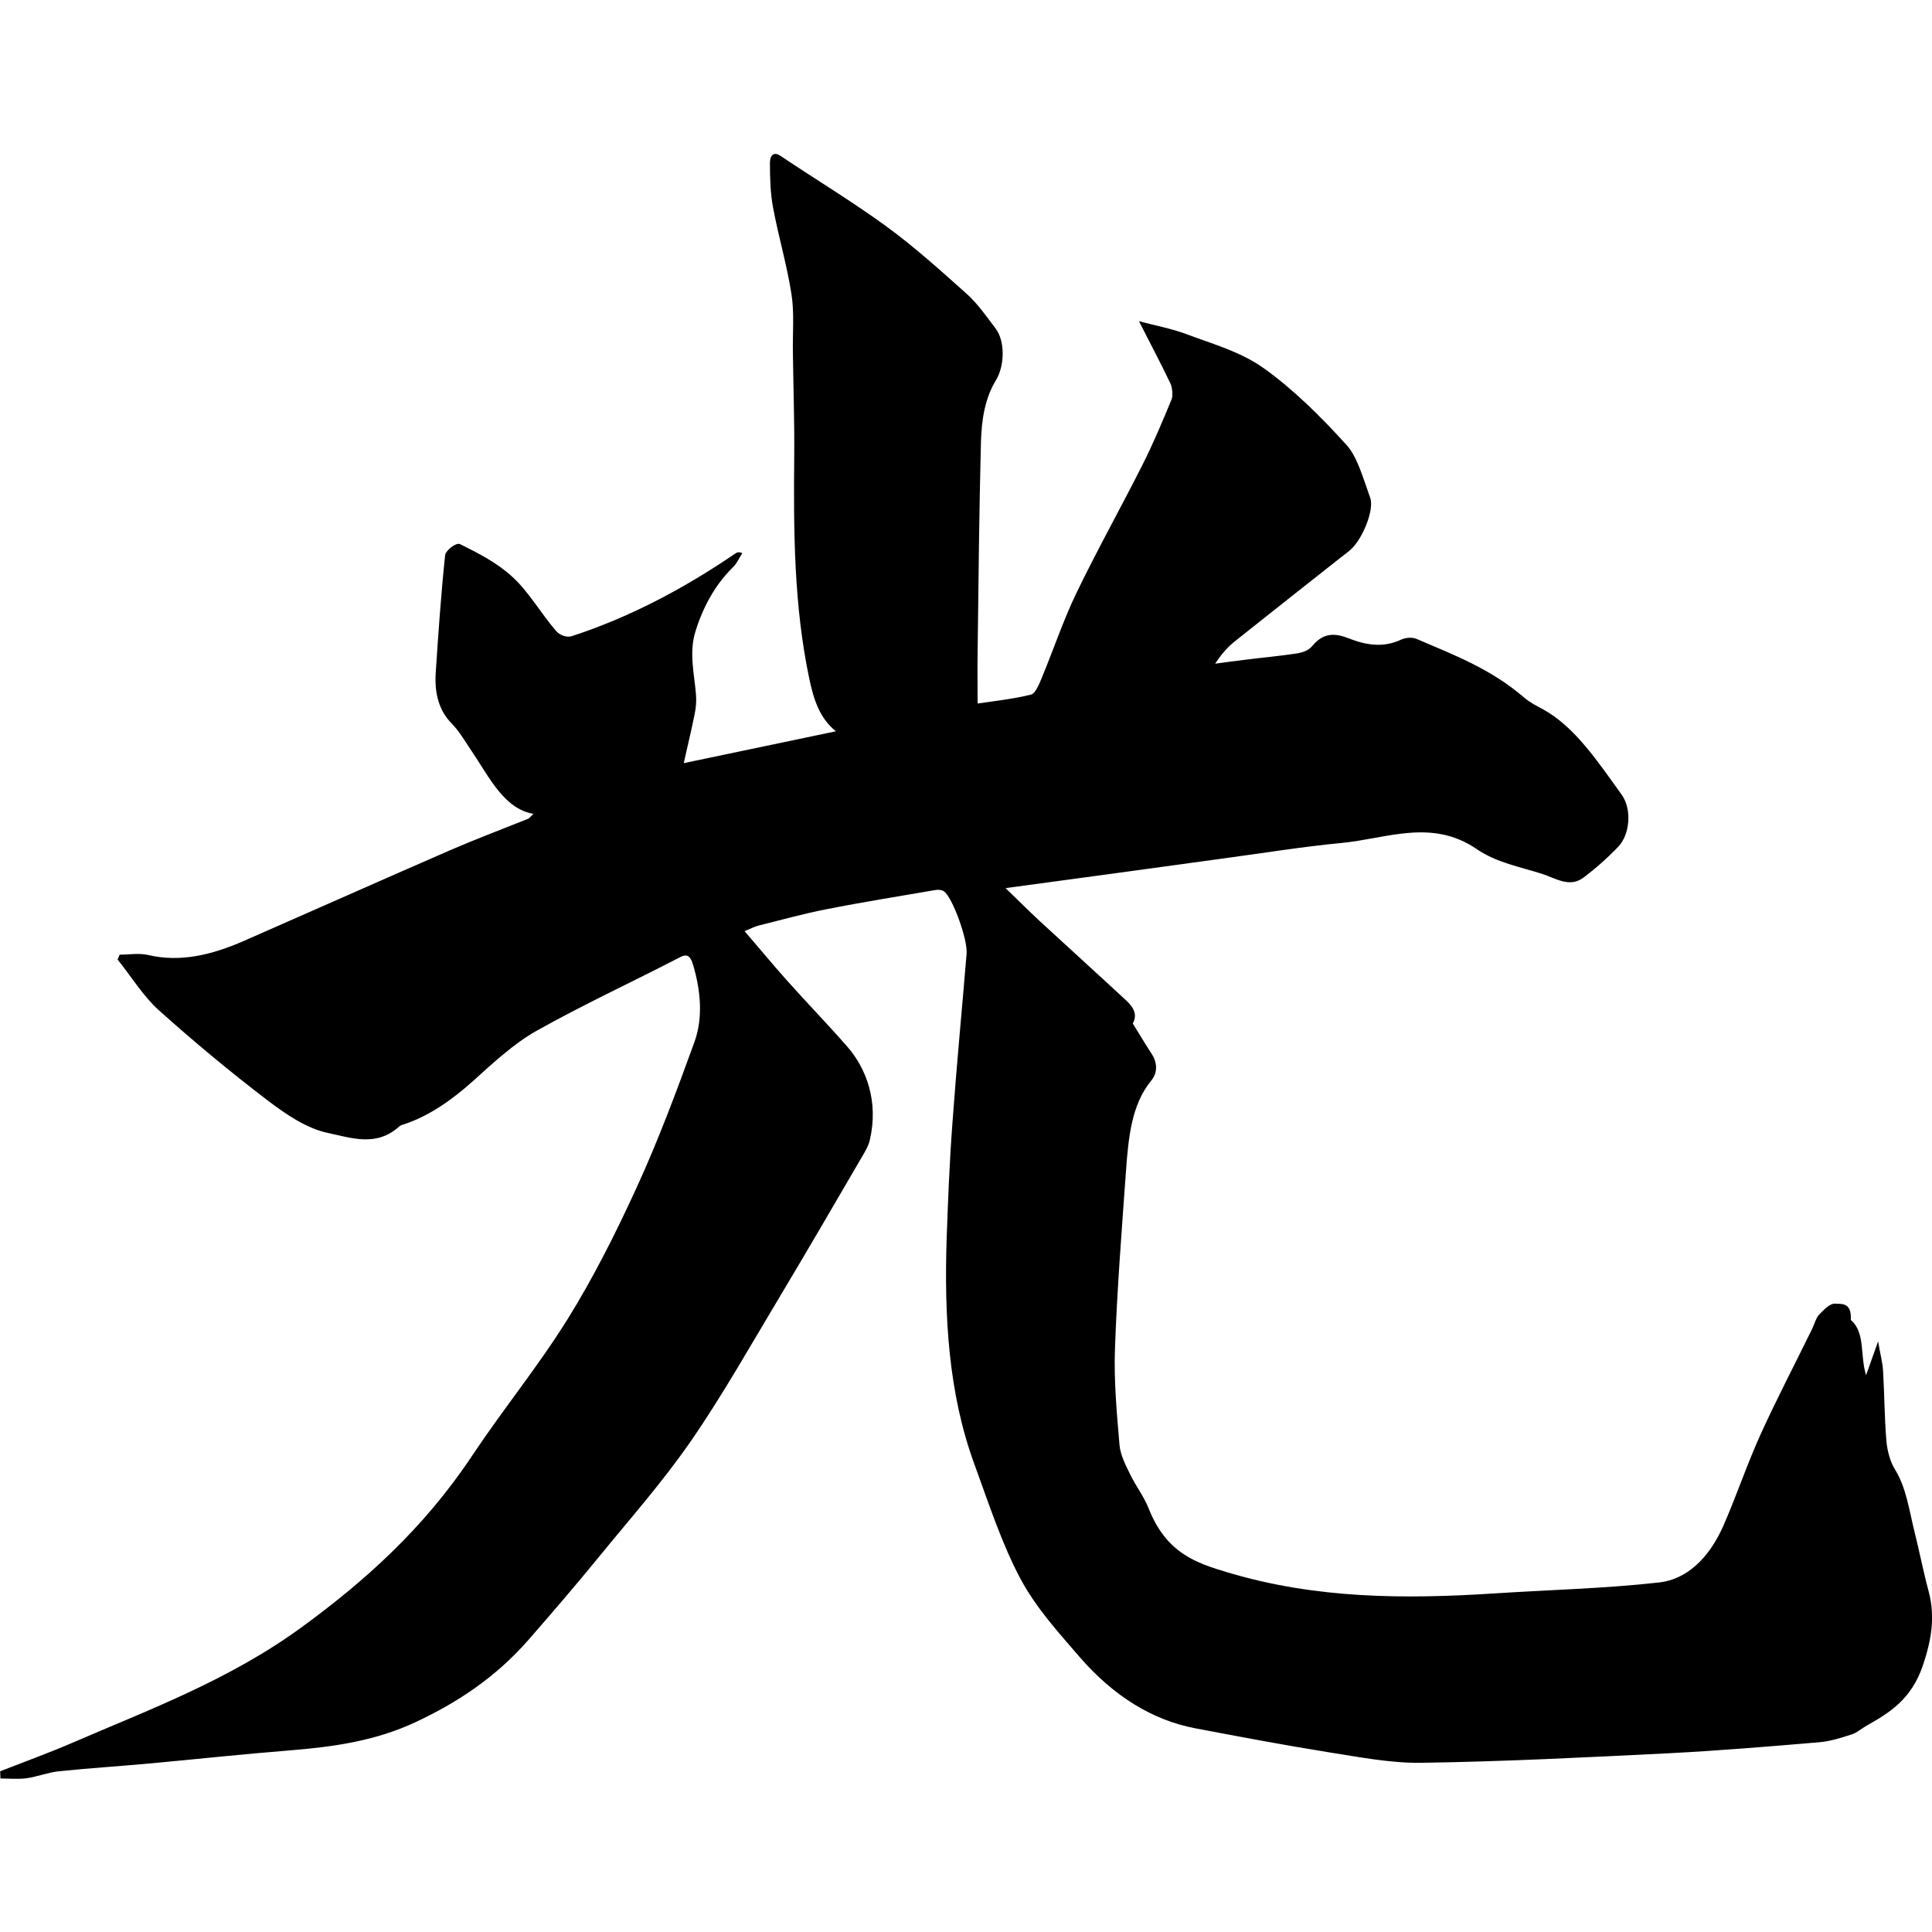 <?xml version="1.0" ?>
<svg xmlns="http://www.w3.org/2000/svg" viewBox="0 0 128 128">
	<g id="b" data-name="2USADe">
		<path d="M 123.6,91.2 C 123.84,90.54 124.07,89.87 124.43,88.87 C 124.58,89.76 124.73,90.29 124.76,90.85 C 124.85,92.39 124.85,93.95 124.98,95.48 C 125.04,96.14 125.24,96.87 125.55,97.36 C 126.29,98.55 126.49,100.06 126.84,101.48 C 127.17,102.79 127.43,104.14 127.78,105.44 C 128.24,107.17 127.93,108.74 127.41,110.3 C 126.65,112.58 125.19,113.47 123.7,114.31 C 123.36,114.5 123.03,114.8 122.68,114.91 C 121.97,115.14 121.24,115.37 120.52,115.43 C 117.19,115.71 113.86,115.99 110.52,116.16 C 105.07,116.43 99.62,116.71 94.17,116.79 C 92.1,116.82 90.02,116.4 87.95,116.08 C 85.03,115.61 82.12,115.06 79.22,114.51 C 76.35,113.97 73.77,112.37 71.51,109.76 C 70.14,108.16 68.68,106.59 67.61,104.6 C 66.38,102.3 65.5,99.59 64.55,96.99 C 62.83,92.3 62.55,87.19 62.72,82.0 C 62.81,79.47 62.91,76.94 63.1,74.42 C 63.37,70.67 63.73,66.93 64.04,63.18 C 64.12,62.24 63.09,59.4 62.52,59.04 C 62.34,58.93 62.1,58.94 61.89,58.98 C 59.51,59.39 57.12,59.77 54.75,60.24 C 53.25,60.53 51.76,60.95 50.26,61.32 C 49.98,61.39 49.71,61.54 49.33,61.69 C 50.32,62.84 51.21,63.92 52.13,64.95 C 53.46,66.44 54.83,67.85 56.15,69.36 C 57.4,70.8 58.22,72.98 57.63,75.52 C 57.56,75.84 57.4,76.14 57.25,76.4 C 55.41,79.55 53.58,82.71 51.71,85.83 C 49.76,89.08 47.87,92.44 45.77,95.48 C 43.88,98.21 41.76,100.6 39.72,103.1 C 38.17,105.0 36.58,106.85 34.99,108.67 C 32.78,111.19 30.24,112.82 27.59,114.07 C 24.86,115.36 22.03,115.74 19.18,115.97 C 16.14,116.21 13.11,116.54 10.07,116.82 C 8.02,117.01 5.96,117.14 3.91,117.35 C 3.2,117.42 2.49,117.71 1.78,117.81 C 1.2,117.89 0.61,117.83 0.03,117.83 C 0.03,117.67 0.01,117.51 0.01,117.35 C 1.6,116.73 3.2,116.15 4.78,115.47 C 9.94,113.24 15.19,111.31 20.01,107.79 C 24.1,104.8 28.04,101.32 31.29,96.43 C 33.34,93.35 35.61,90.59 37.59,87.42 C 39.29,84.69 40.81,81.68 42.21,78.61 C 43.61,75.55 44.83,72.29 46.01,69.03 C 46.59,67.42 46.42,65.64 45.93,63.96 C 45.76,63.39 45.57,63.15 45.07,63.41 C 41.89,65.06 38.67,66.54 35.52,68.31 C 34.05,69.14 32.68,70.41 31.33,71.63 C 29.91,72.9 28.44,73.92 26.82,74.47 C 26.69,74.51 26.55,74.54 26.44,74.64 C 24.92,76.01 23.26,75.38 21.72,75.06 C 20.34,74.77 18.97,73.85 17.71,72.89 C 15.26,71.02 12.85,69.02 10.49,66.9 C 9.5,66.01 8.69,64.69 7.79,63.57 C 7.84,63.46 7.88,63.36 7.93,63.25 C 8.56,63.25 9.2,63.13 9.81,63.27 C 11.98,63.78 14.06,63.25 16.13,62.35 C 20.69,60.35 25.25,58.32 29.82,56.33 C 31.53,55.59 33.26,54.94 34.98,54.25 C 35.07,54.21 35.15,54.1 35.34,53.92 C 33.37,53.58 32.4,51.45 31.22,49.72 C 30.81,49.11 30.42,48.44 29.95,47.96 C 29.1,47.11 28.77,45.97 28.87,44.54 C 29.04,41.95 29.22,39.36 29.49,36.79 C 29.53,36.46 30.22,35.92 30.48,36.05 C 31.68,36.65 32.91,37.26 33.97,38.24 C 35.02,39.2 35.85,40.65 36.83,41.79 C 37.08,42.09 37.55,42.25 37.87,42.15 C 41.63,40.93 45.23,39.05 48.72,36.67 C 48.83,36.59 48.96,36.55 49.18,36.65 C 48.98,36.95 48.82,37.33 48.59,37.55 C 47.48,38.63 46.63,40.05 46.08,41.82 C 45.64,43.21 45.99,44.6 46.11,45.99 C 46.15,46.42 46.11,46.9 46.02,47.32 C 45.82,48.34 45.57,49.33 45.3,50.56 C 48.77,49.83 52.0,49.16 55.38,48.45 C 54.33,47.61 53.92,46.4 53.62,44.98 C 52.6,40.15 52.57,35.2 52.62,30.22 C 52.64,27.92 52.56,25.62 52.53,23.32 C 52.51,22.05 52.63,20.73 52.44,19.51 C 52.14,17.56 51.58,15.7 51.22,13.77 C 51.04,12.82 51.01,11.79 51.01,10.8 C 51.01,10.26 51.28,10.04 51.7,10.32 C 54.04,11.89 56.43,13.33 58.74,15.01 C 60.57,16.35 62.32,17.92 64.07,19.49 C 64.77,20.12 65.37,20.98 65.98,21.79 C 66.57,22.58 66.59,24.19 65.98,25.2 C 65.25,26.39 65.03,27.82 64.99,29.29 C 64.87,33.91 64.83,38.54 64.77,43.17 C 64.75,44.25 64.77,45.33 64.77,46.61 C 65.96,46.43 67.15,46.31 68.32,46.014 C 68.6,45.94 68.86,45.31 69.04,44.86 C 69.81,43.0 70.47,41.03 71.33,39.26 C 72.73,36.36 74.27,33.62 75.71,30.76 C 76.4,29.39 77.02,27.92 77.62,26.46 C 77.72,26.21 77.67,25.66 77.54,25.4 C 76.88,24.01 76.16,22.67 75.46,21.28 C 76.53,21.57 77.6,21.76 78.64,22.15 C 80.36,22.8 82.15,23.28 83.72,24.39 C 85.66,25.77 87.49,27.58 89.22,29.49 C 89.94,30.28 90.33,31.75 90.78,32.98 C 91.06,33.75 90.3,35.66 89.51,36.39 C 89.29,36.6 89.04,36.76 88.81,36.95 C 86.47,38.8 84.14,40.63 81.81,42.49 C 81.35,42.86 80.92,43.33 80.51,43.97 C 81.2,43.88 81.89,43.78 82.58,43.7 C 83.7,43.56 84.82,43.46 85.93,43.29 C 86.28,43.23 86.69,43.11 86.95,42.79 C 87.7,41.88 88.48,41.95 89.35,42.29 C 90.49,42.74 91.63,42.93 92.8,42.39 C 93.14,42.23 93.57,42.2 93.9,42.35 C 96.32,43.39 98.77,44.31 100.97,46.21 C 101.36,46.54 101.79,46.76 102.22,46.99 C 104.33,48.14 105.86,50.46 107.44,52.65 C 108.13,53.61 107.99,55.29 107.21,56.1 C 106.48,56.86 105.7,57.55 104.9,58.15 C 103.99,58.83 103.07,58.19 102.18,57.9 C 100.71,57.43 99.16,57.16 97.83,56.25 C 94.84,54.21 91.85,55.57 88.87,55.85 C 86.34,56.09 83.82,56.5 81.3,56.84 C 78.75,57.19 76.2,57.54 73.64,57.89 C 71.38,58.2 69.12,58.5 66.62,58.84 C 67.46,59.65 68.16,60.35 68.87,61.01 C 70.78,62.77 72.7,64.51 74.61,66.28 C 75.02,66.67 75.41,67.15 75.05,67.81 C 75.5,68.53 75.88,69.18 76.28,69.79 C 76.7,70.42 76.7,71.08 76.26,71.61 C 74.97,73.18 74.76,75.36 74.6,77.57 C 74.32,81.49 74.01,85.4 73.87,89.33 C 73.79,91.45 73.99,93.61 74.17,95.73 C 74.23,96.41 74.58,97.07 74.87,97.67 C 75.25,98.46 75.78,99.12 76.11,99.96 C 77.29,102.92 79.27,103.56 81.35,104.18 C 87.19,105.93 93.07,105.95 98.98,105.57 C 102.63,105.33 106.29,105.25 109.94,104.84 C 111.69,104.64 113.2,103.31 114.18,101.08 C 115.04,99.12 115.75,97.0 116.63,95.06 C 117.72,92.66 118.92,90.37 120.06,88.04 C 120.21,87.72 120.32,87.31 120.52,87.1 C 120.84,86.77 121.23,86.35 121.58,86.37 C 121.99,86.4 122.69,86.26 122.62,87.45 C 123.61,88.29 123.21,89.85 123.65,91.16 L 123.6,91.2"/>
	</g>
</svg>